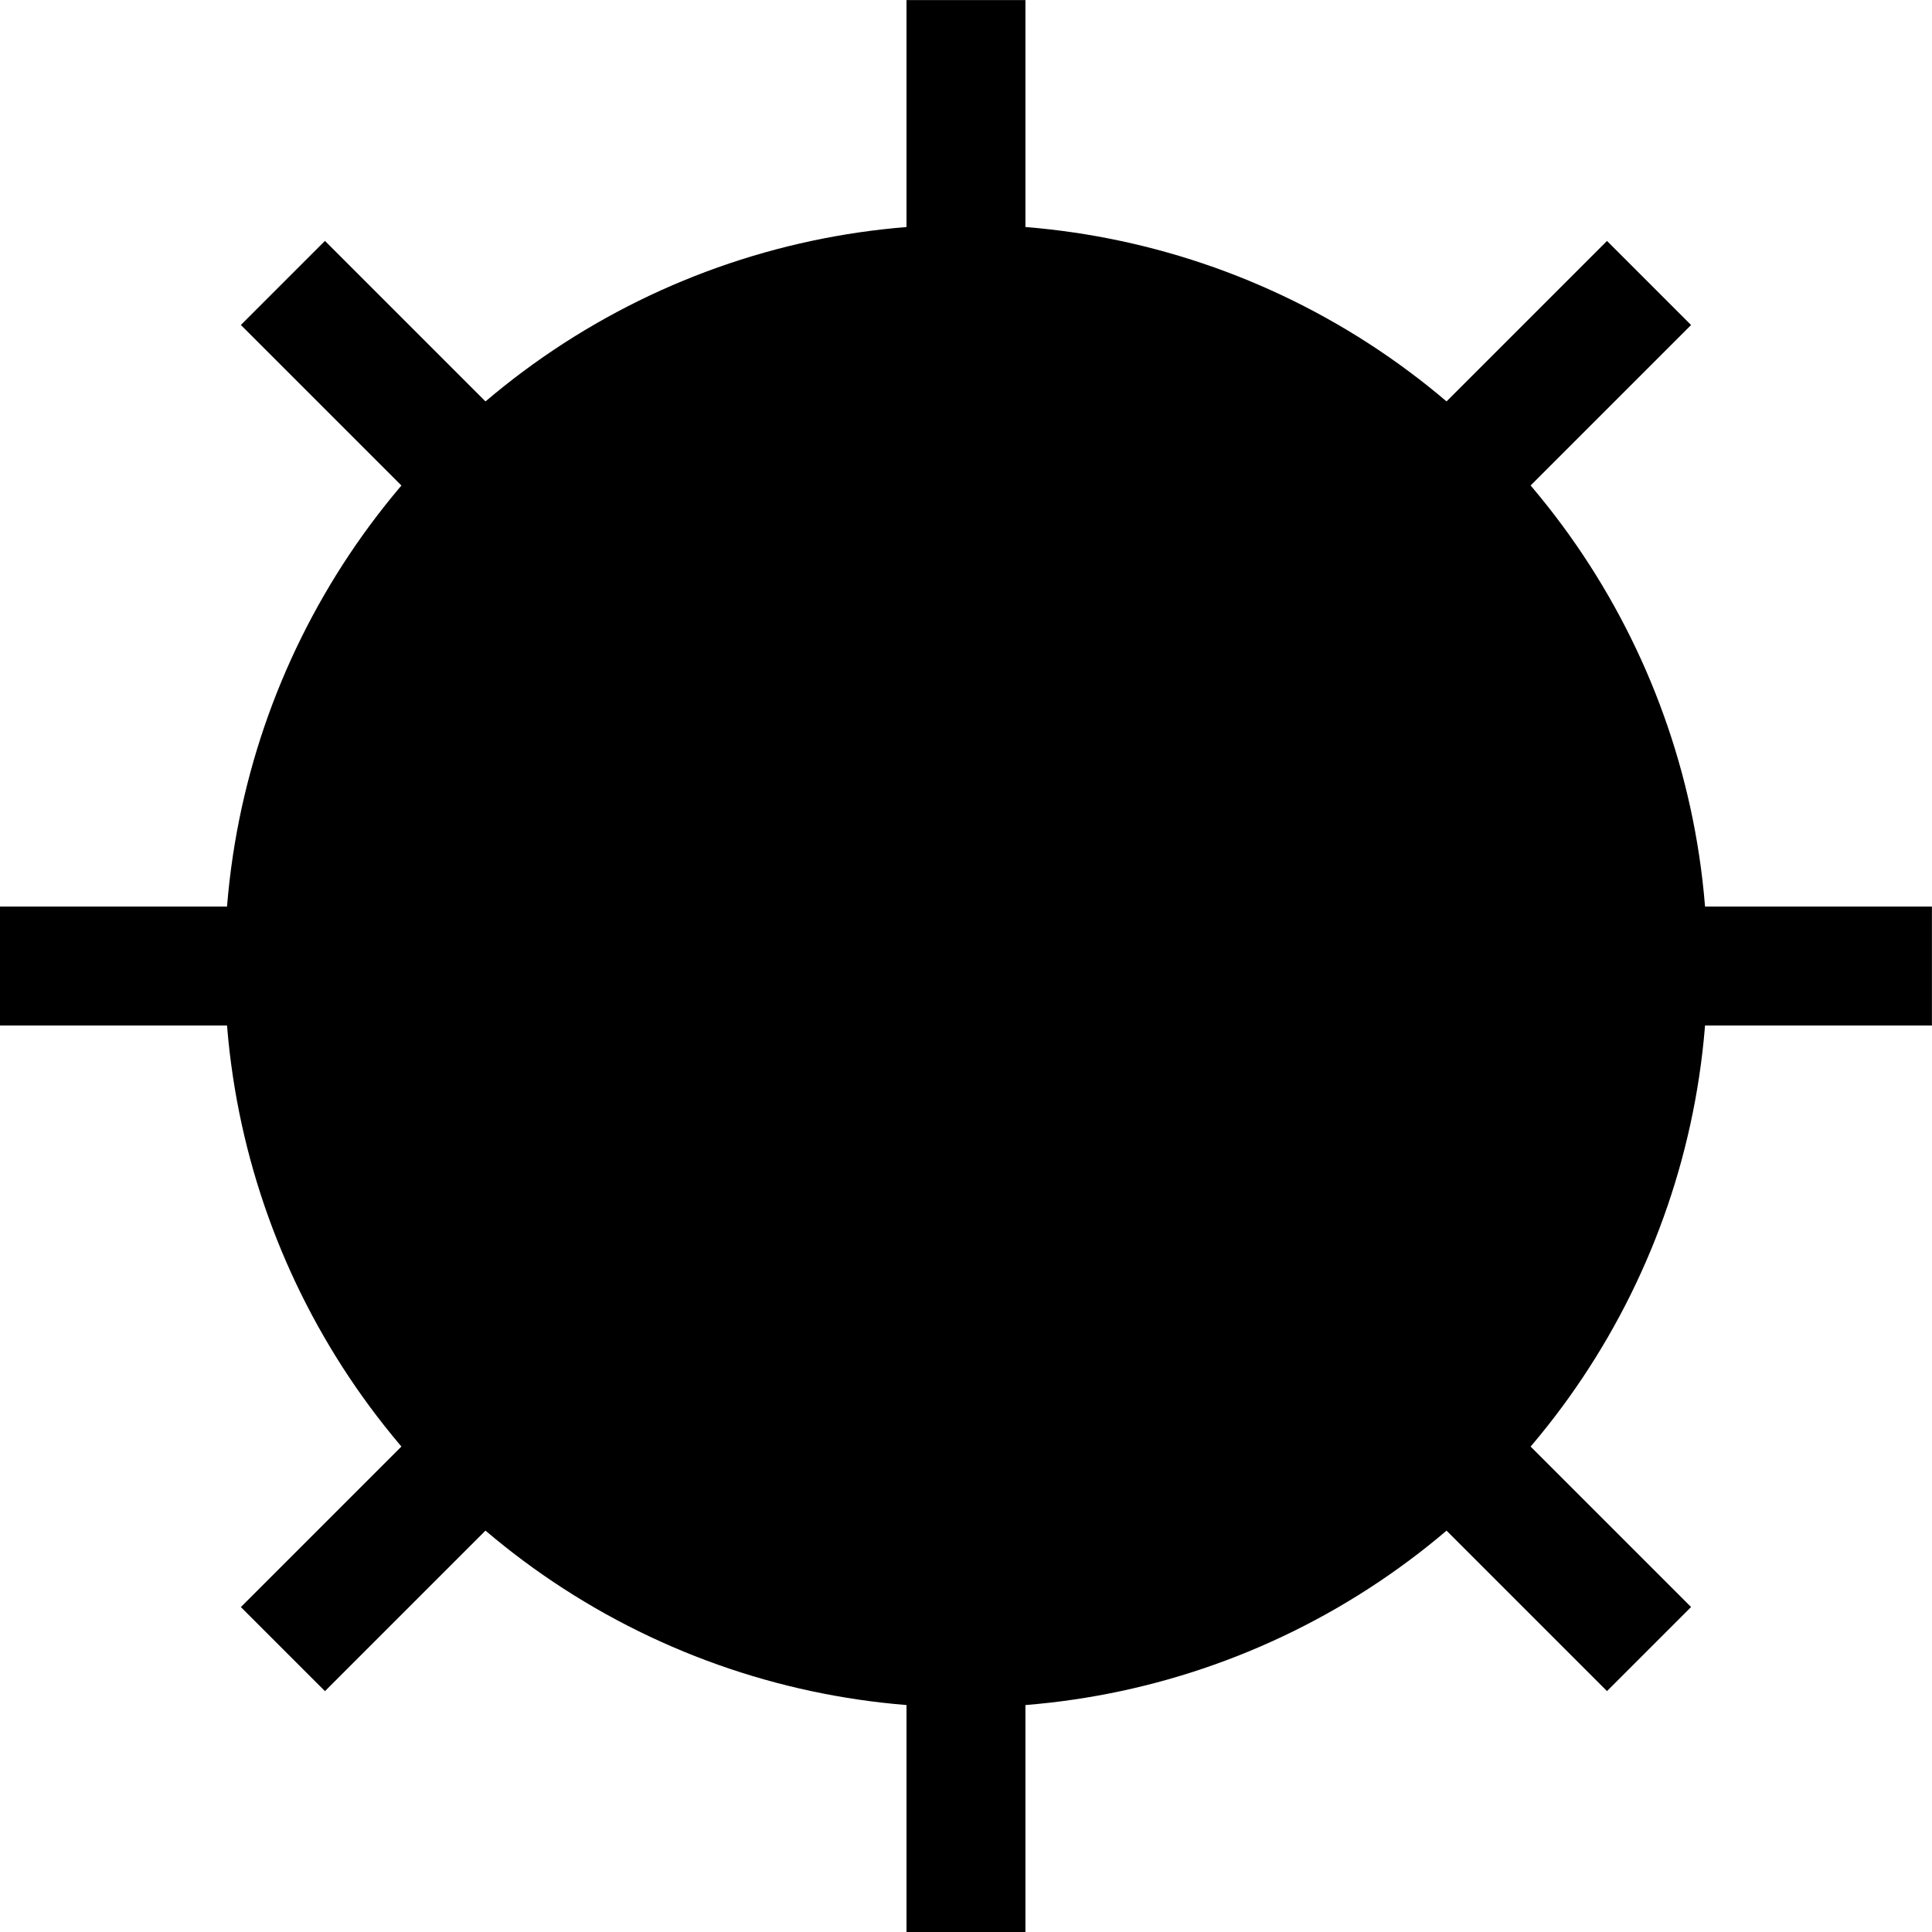 <?xml version="1.0" encoding="UTF-8" standalone="no"?>
<!-- Created with Inkscape (http://www.inkscape.org/) -->

<svg
   xmlns:dc="http://purl.org/dc/elements/1.1/"
   xmlns:cc="http://creativecommons.org/ns#"
   xmlns:rdf="http://www.w3.org/1999/02/22-rdf-syntax-ns#"
   xmlns:svg="http://www.w3.org/2000/svg"
   xmlns="http://www.w3.org/2000/svg"
   xmlns:sodipodi="http://sodipodi.sourceforge.net/DTD/sodipodi-0.dtd"
   xmlns:inkscape="http://www.inkscape.org/namespaces/inkscape"
   width="26.059mm"
   height="26.059mm"
   viewBox="0 0 26.059 26.059"
   version="1.1"
   id="svg8"
   inkscape:version="0.92.4 (5da689c313, 2019-01-14)"
   sodipodi:docname="mine.svg">
  <defs
     id="defs2" />
  <sodipodi:namedview
     id="base"
     pagecolor="#ffffff"
     bordercolor="#666666"
     borderopacity="1.0"
     inkscape:pageopacity="0.0"
     inkscape:pageshadow="2"
     inkscape:zoom="1.979899"
     inkscape:cx="-45.733457"
     inkscape:cy="125.73385"
     inkscape:document-units="mm"
     inkscape:current-layer="layer1"
     showgrid="false"
     inkscape:window-width="1920"
     inkscape:window-height="991"
     inkscape:window-x="-9"
     inkscape:window-y="-9"
     inkscape:window-maximized="1"
     fit-margin-top="0"
     fit-margin-left="0"
     fit-margin-right="0"
     fit-margin-bottom="0" />
  <g
     inkscape:label="Layer 1"
     inkscape:groupmode="layer"
     id="layer1"
     transform="translate(-5.391,-2.335)">
    <g
       id="g4610"
       transform="translate(-9.889,-3.207)">
      <circle
         r="10"
         cy="18.572"
         cx="28.31"
         id="path815"
         style="fill:#000000;fill-opacity:1;stroke-width:0.265" />
      <g
         transform="translate(4.923)"
         id="g4547">
        <rect
           style="fill:#000000;fill-opacity:1;stroke-width:0.229"
           id="rect825"
           width="1.604"
           height="26.059"
           x="22.584"
           y="5.543" />
        <rect
           style="fill:#000000;fill-opacity:1;stroke-width:0.229"
           id="rect825-8"
           width="1.604"
           height="26.059"
           x="17.77"
           y="-36.415"
           transform="rotate(90)" />
      </g>
      <g
         id="g4547-3"
         transform="rotate(45,25.848,24.515)">
        <rect
           style="fill:#000000;fill-opacity:1;stroke-width:0.229"
           id="rect825-85"
           width="1.604"
           height="26.059"
           x="22.584"
           y="5.543" />
        <rect
           style="fill:#000000;fill-opacity:1;stroke-width:0.229"
           id="rect825-8-6"
           width="1.604"
           height="26.059"
           x="17.77"
           y="-36.415"
           transform="rotate(90)" />
      </g>
    </g>
  </g>
</svg>
